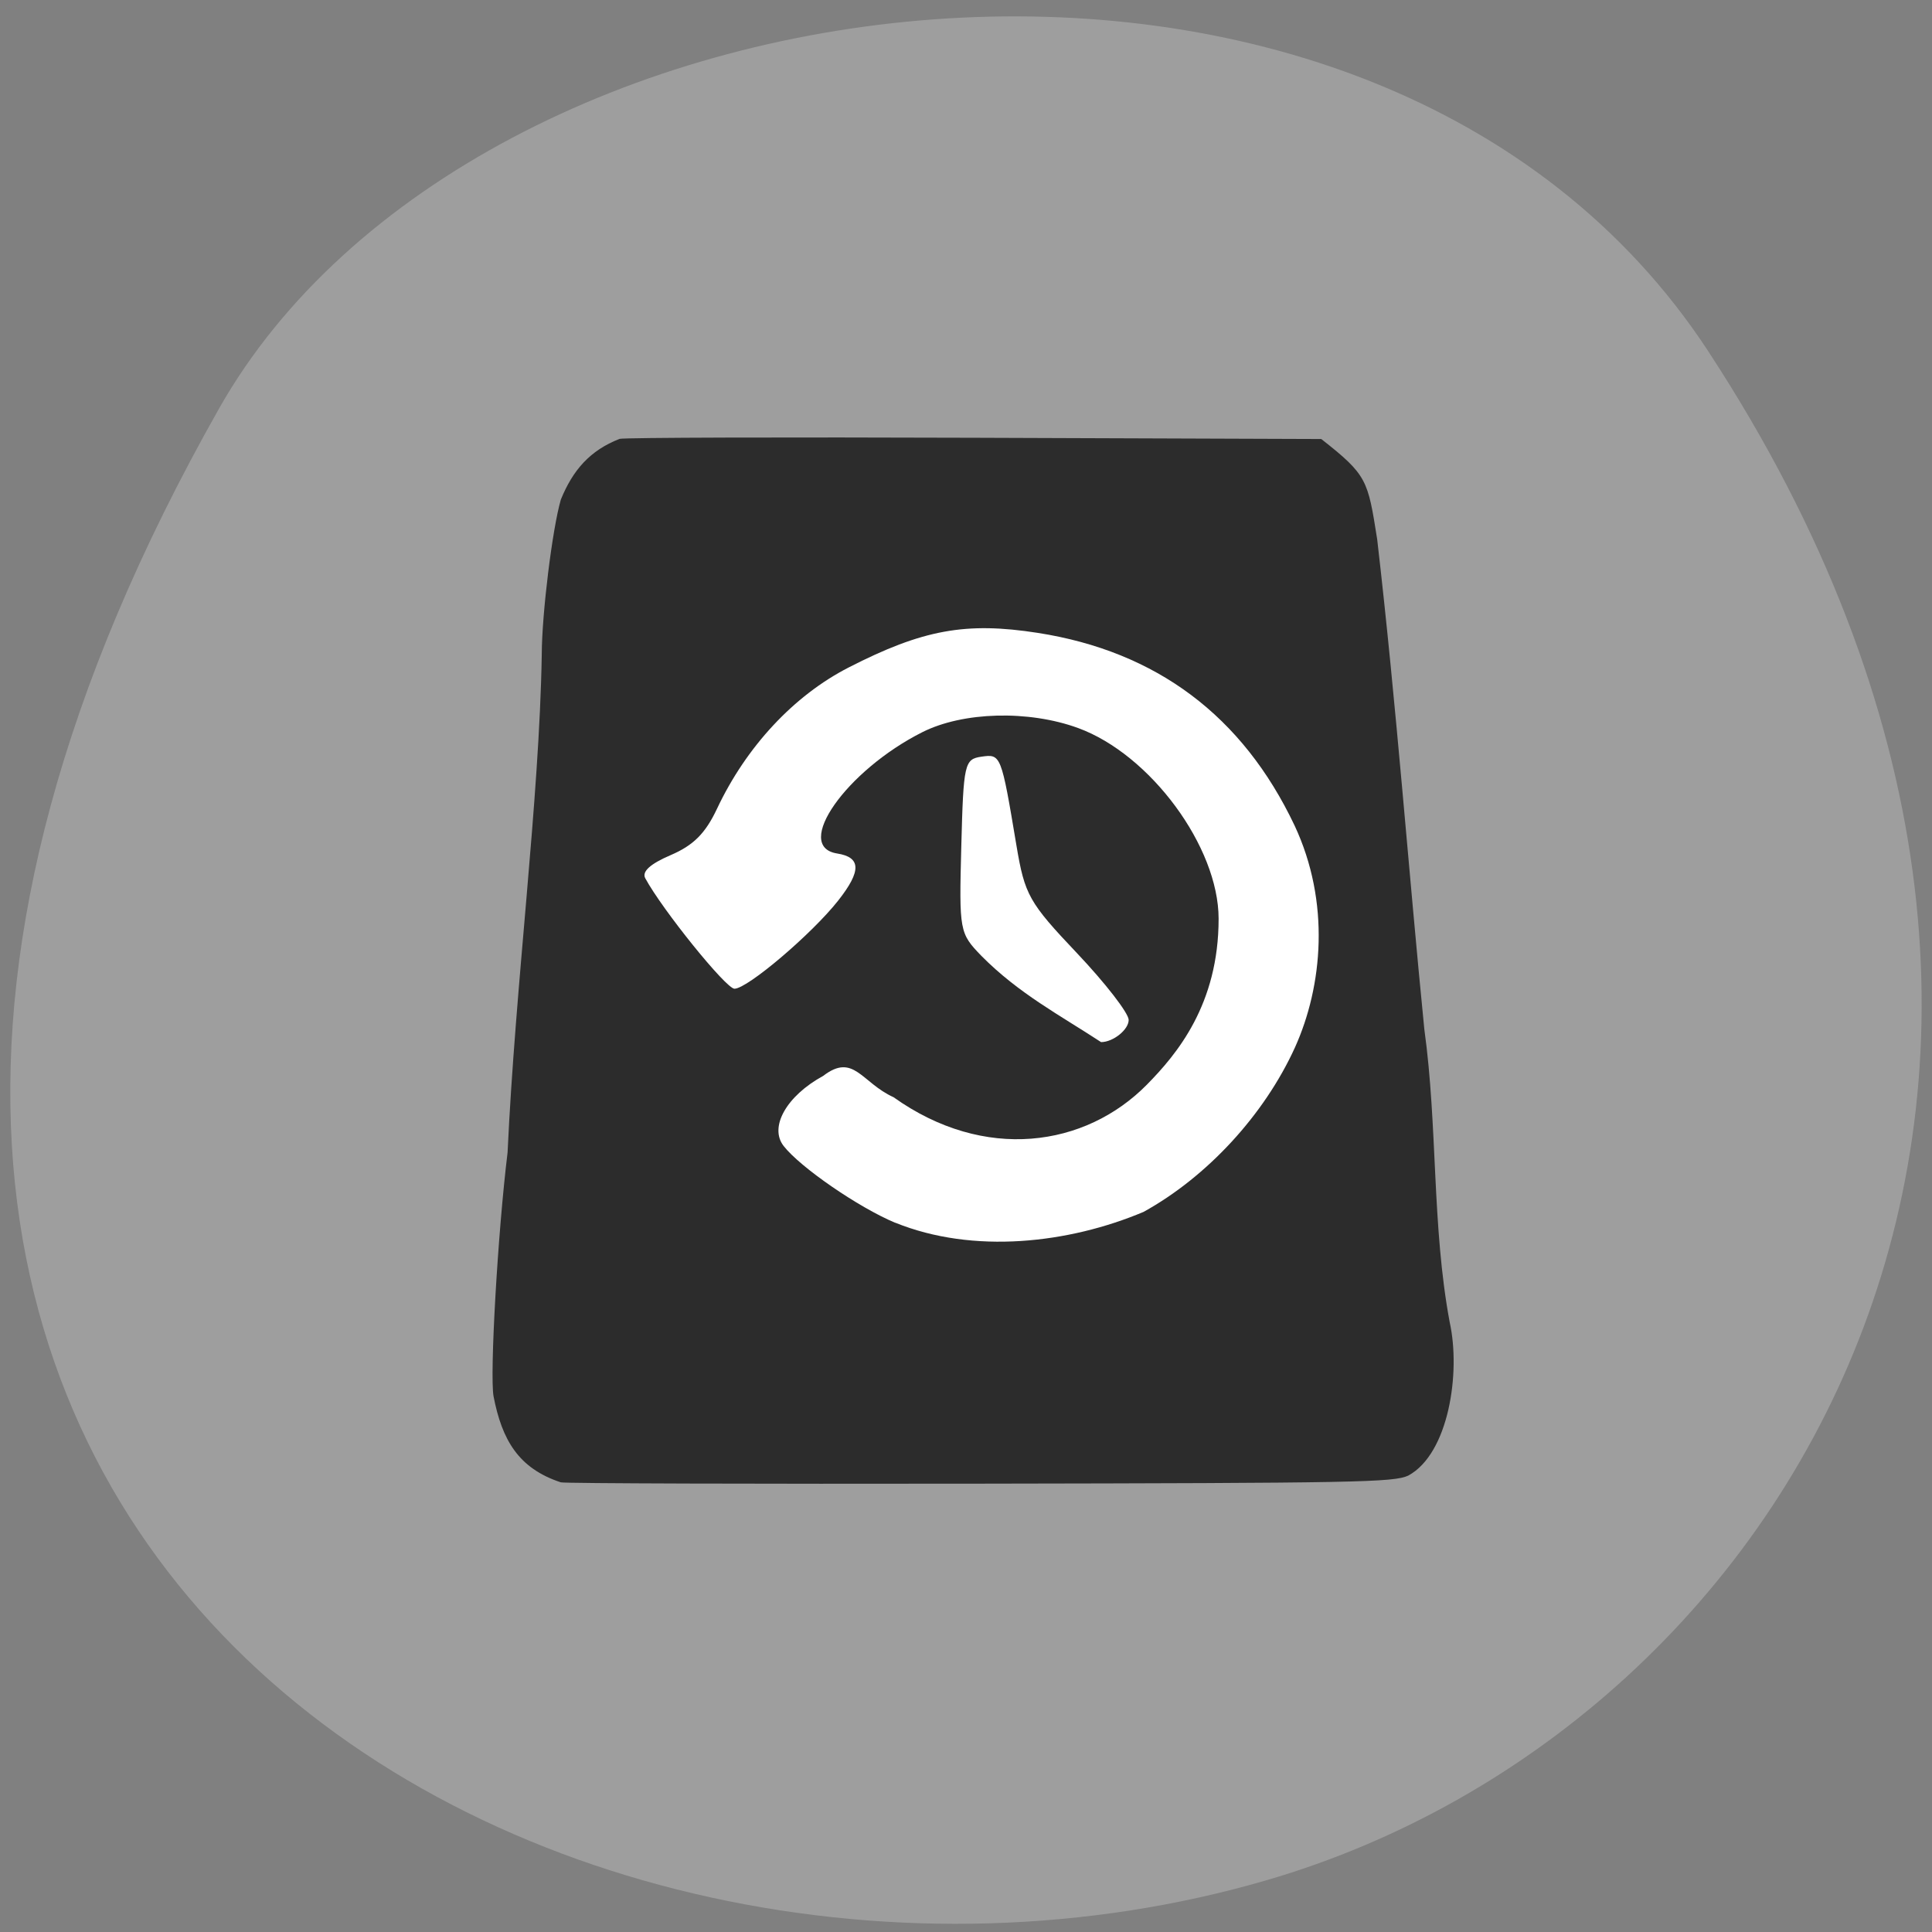 <svg xmlns="http://www.w3.org/2000/svg" viewBox="0 0 256 256"><rect x="0" y="0" width="256" height="256" fill="#808080" stroke="none"/><defs><clipPath><path d="m -24 13 c 0 1.105 -0.672 2 -1.5 2 -0.828 0 -1.5 -0.895 -1.5 -2 0 -1.105 0.672 -2 1.5 -2 0.828 0 1.5 0.895 1.5 2 z" transform="matrix(15.333 0 0 11.5 415 -125.5)"/></clipPath></defs><g fill="#9e9e9e" color="#000"><path d="M 225.57,1004.7 C 287.88,909.48 237.6,822.73 167.06,802.15 72.17,774.466 -56.66,847.22 28.23,997.16 c 33.741,59.59 152.95,75.37 197.34,7.545 z" transform="matrix(1 0 0 -1 0.804 1051.28)"/></g><g transform="matrix(0.917 0 0 0.94 71.963 4.585)"><path d="m 2.573 204.08 c -6.165 -1.975 -8.514 -6.01 -9.731 -12.12 -0.57 -3.078 0.611 -23.12 2.024 -34.36 1.129 -23.72 4.595 -49.634 4.941 -70.19 0.009 -5.719 1.526 -17.739 2.76 -21.871 1.73 -4.134 4.187 -6.923 8.495 -8.555 0.726 -0.18 23.835 -0.248 51.35 -0.152 l 50.03 0.175 c 6.672 5.104 6.725 5.787 8.08 14.12 2.812 23.657 4.552 46.967 6.815 69.08 1.949 13.746 1.066 27.692 3.666 41.3 1.612 7.094 -0.128 18.507 -5.978 21.615 -2.091 0.96 -7.355 1.057 -61.761 1.141 -32.711 0.051 -60.03 -0.032 -60.702 -0.185 z" fill="#2c2c2c"/><g fill="#fff"><path d="m 50.883 167.49 c -5.331 -2.179 -13.737 -7.827 -16.13 -10.834 -2.118 -2.667 0.42 -7.05 5.721 -9.873 4.414 -3.303 5.511 0.945 10.172 3.01 13.13 9.13 27.706 7.04 36.609 -1.782 4.318 -4.279 10.369 -11.303 10.357 -23.396 -0.011 -10.129 -9.869 -23.15 -20.311 -26.87 -7.16 -2.549 -16.617 -2.302 -22.502 0.588 -11 5.404 -18.715 16.11 -12.313 17.1 3.472 0.534 3.524 2.456 0.176 6.612 -3.789 4.705 -13.13 12.451 -15.01 12.451 -1.214 0 -10.405 -11.1 -12.887 -15.57 -0.519 -0.934 0.704 -2.023 3.663 -3.26 3.3 -1.38 5.02 -3.059 6.699 -6.531 4.232 -8.766 11.11 -15.967 19.02 -19.919 10.702 -5.348 16.945 -6.462 27.34 -4.879 17.16 2.614 29.6 11.716 37.1 27.15 5.195 10.813 4.055 22.648 0.061 31.28 -4.423 9.491 -12.664 18.225 -21.884 23.19 -10.805 4.445 -24.588 5.986 -35.88 1.52 z"/><path d="m 63.34 129.87 c -3.181 -3.206 -3.232 -3.474 -2.909 -15.49 0.312 -11.627 0.455 -12.246 2.905 -12.592 2.827 -0.399 2.859 -0.32 5.059 12.498 1.201 6.999 1.799 8.04 8.754 15.2 4.106 4.228 7.465 8.463 7.465 9.41 0 1.37 -2.239 3.125 -3.988 3.125 -5.917 -3.779 -11.89 -6.831 -17.287 -12.15 z"/></g></g></svg>